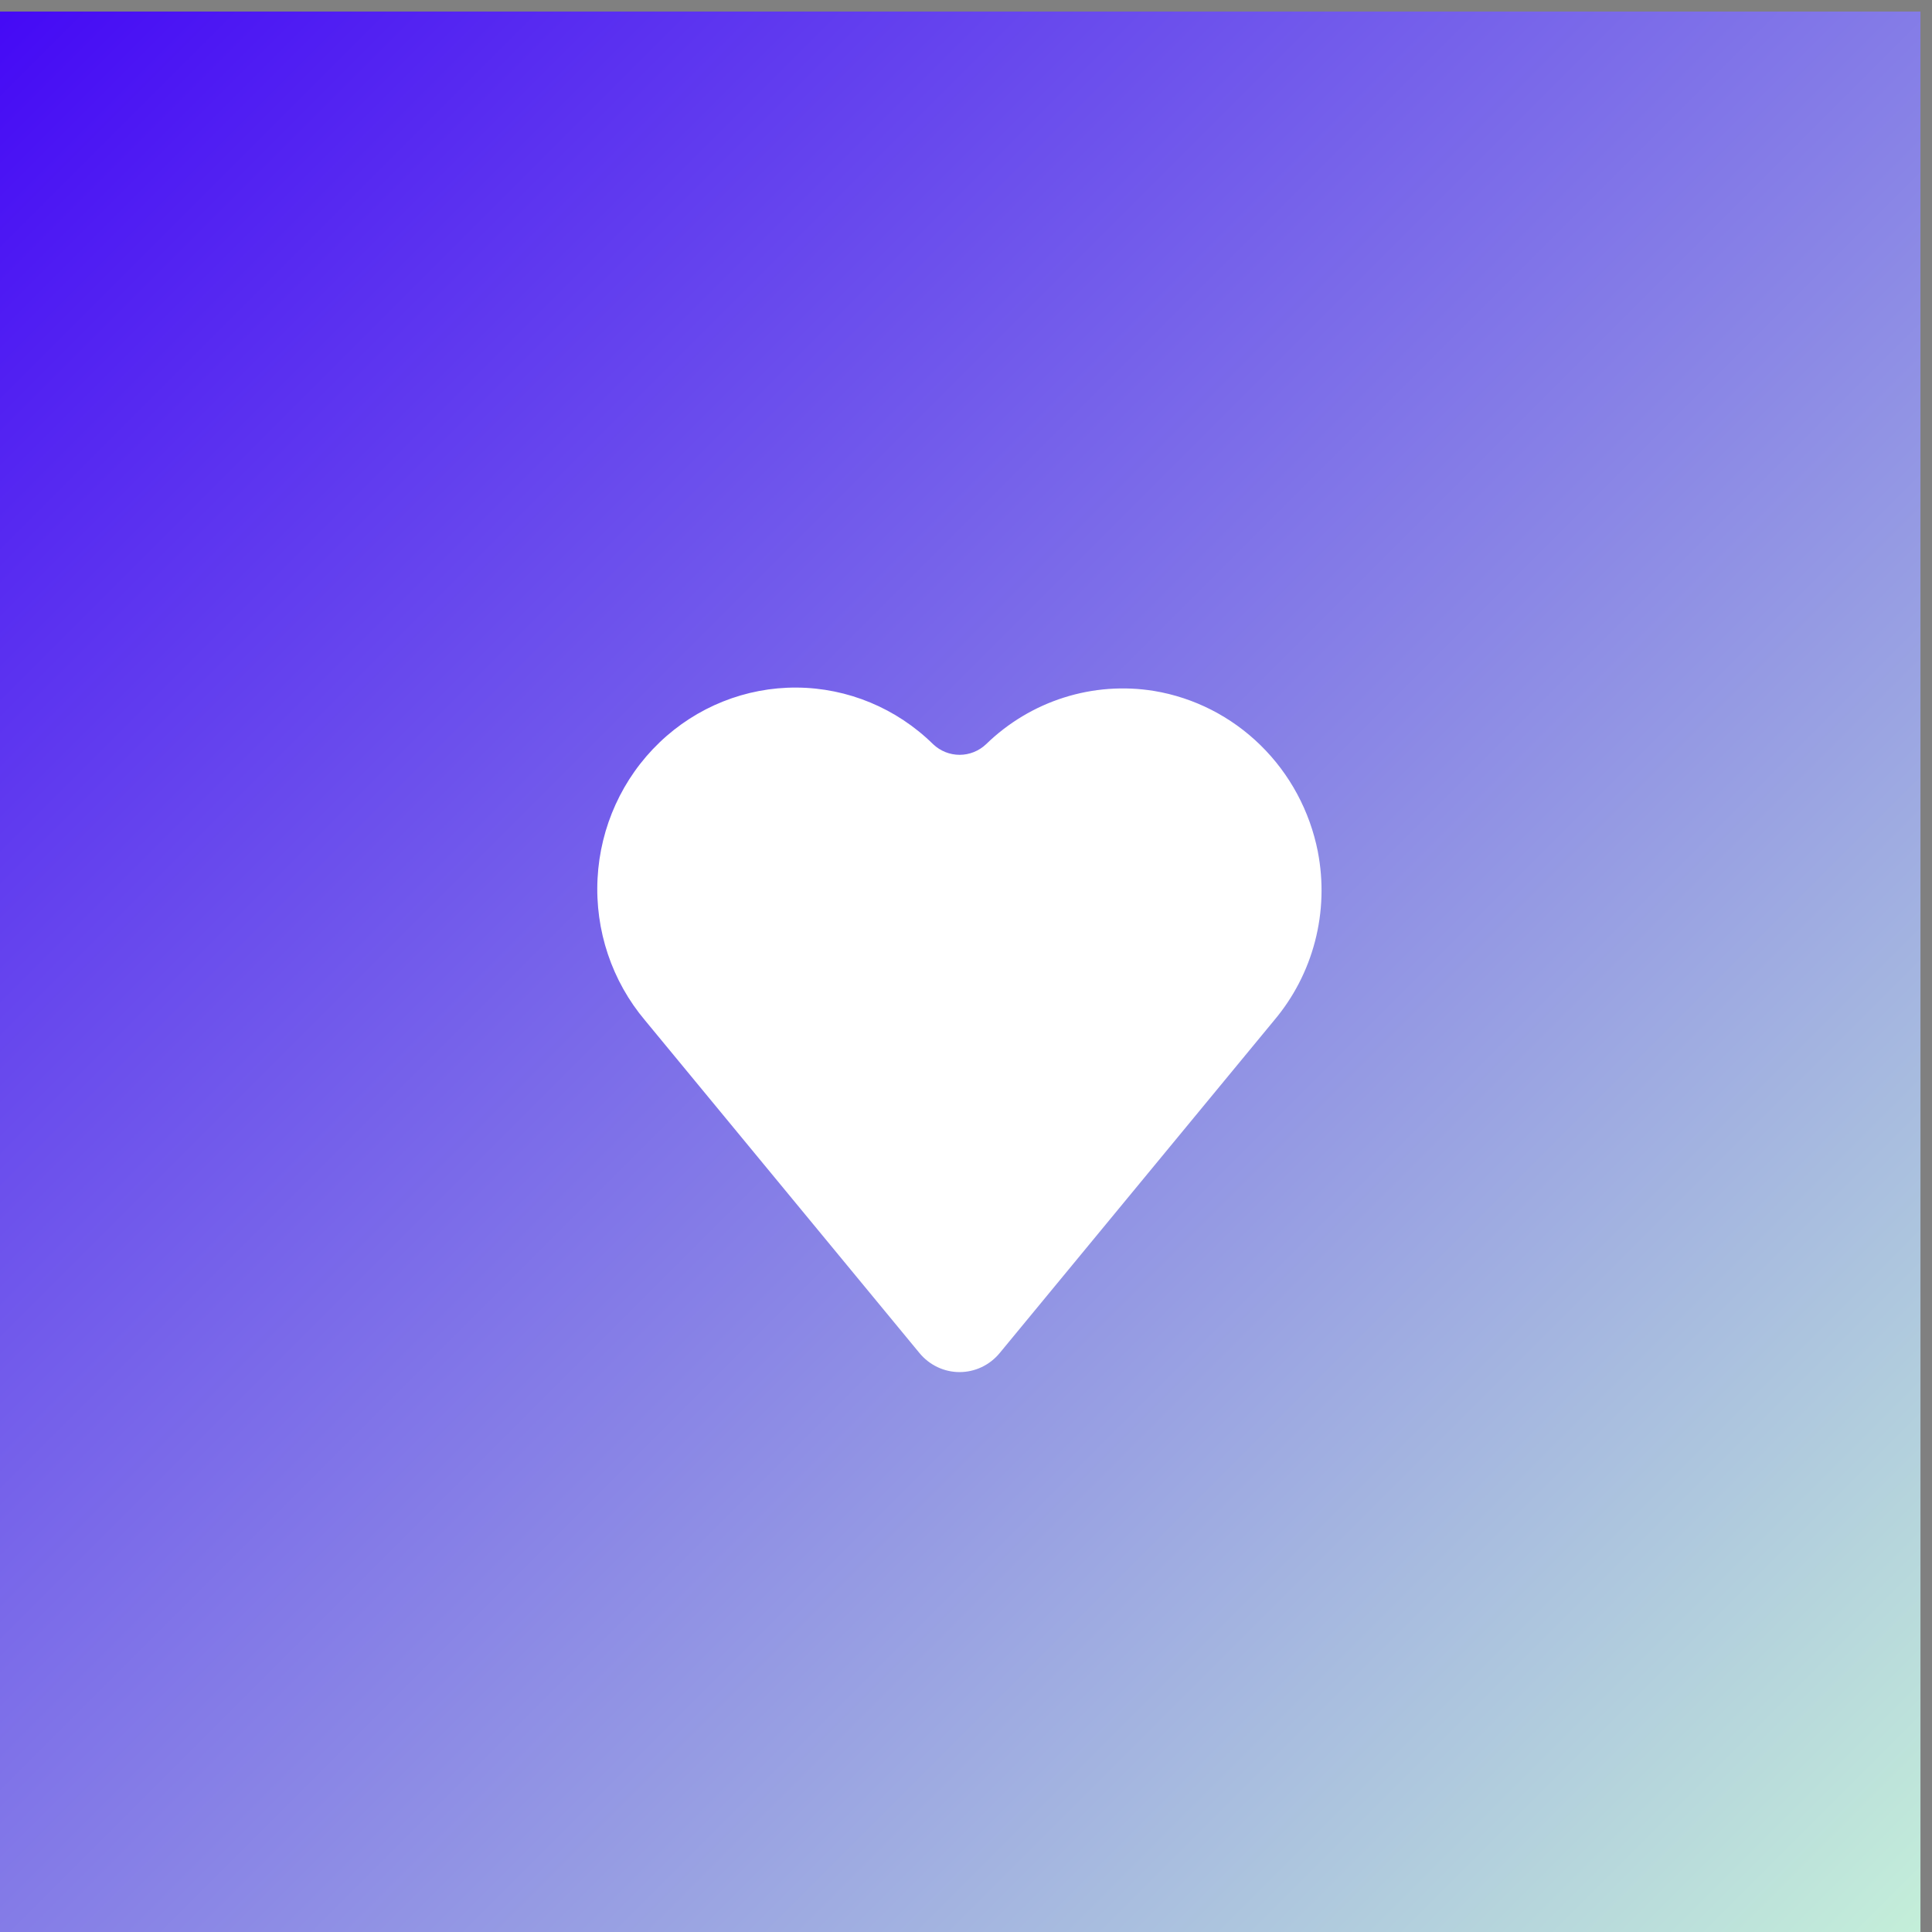 <svg width="151" height="151" viewBox="0 0 151 151" fill="none" xmlns="http://www.w3.org/2000/svg">
<rect x="0" y="0" width="151" height="151" fill="#808080" stroke="none"/>
<rect y="0.902" width="150.098" height="150.098" fill="url(#paint0_linear_239_2)"/>
<path d="M102.999 66.561C102.373 63.392 100.812 60.493 98.524 58.249C96.237 56.005 93.332 54.523 90.196 54.002C87.84 53.62 85.428 53.797 83.151 54.52C80.873 55.242 78.791 56.491 77.066 58.169C76.505 58.7 75.766 58.995 75 58.995C74.233 58.995 73.495 58.7 72.934 58.169C70.07 55.351 66.25 53.765 62.266 53.739C58.282 53.713 54.442 55.25 51.544 58.03C48.645 60.81 46.911 64.619 46.703 68.666C46.494 72.712 47.826 76.685 50.422 79.759L71.868 105.756C72.252 106.22 72.731 106.594 73.272 106.85C73.812 107.106 74.401 107.239 74.998 107.239C75.594 107.239 76.184 107.106 76.725 106.85C77.265 106.594 77.744 106.22 78.128 105.756L99.574 79.759C101.09 77.968 102.187 75.85 102.78 73.565C103.374 71.28 103.449 68.888 102.999 66.569V66.561Z" fill="white"/>
<defs>
<linearGradient id="paint0_linear_239_2" x1="-1.78232e-06" y1="1.637" x2="150.098" y2="151.735" gradientUnits="userSpaceOnUse">
<stop stop-color="#450AF5"/>
<stop offset="1" stop-color="#C4EFD9"/>
</linearGradient>
</defs>
</svg>

